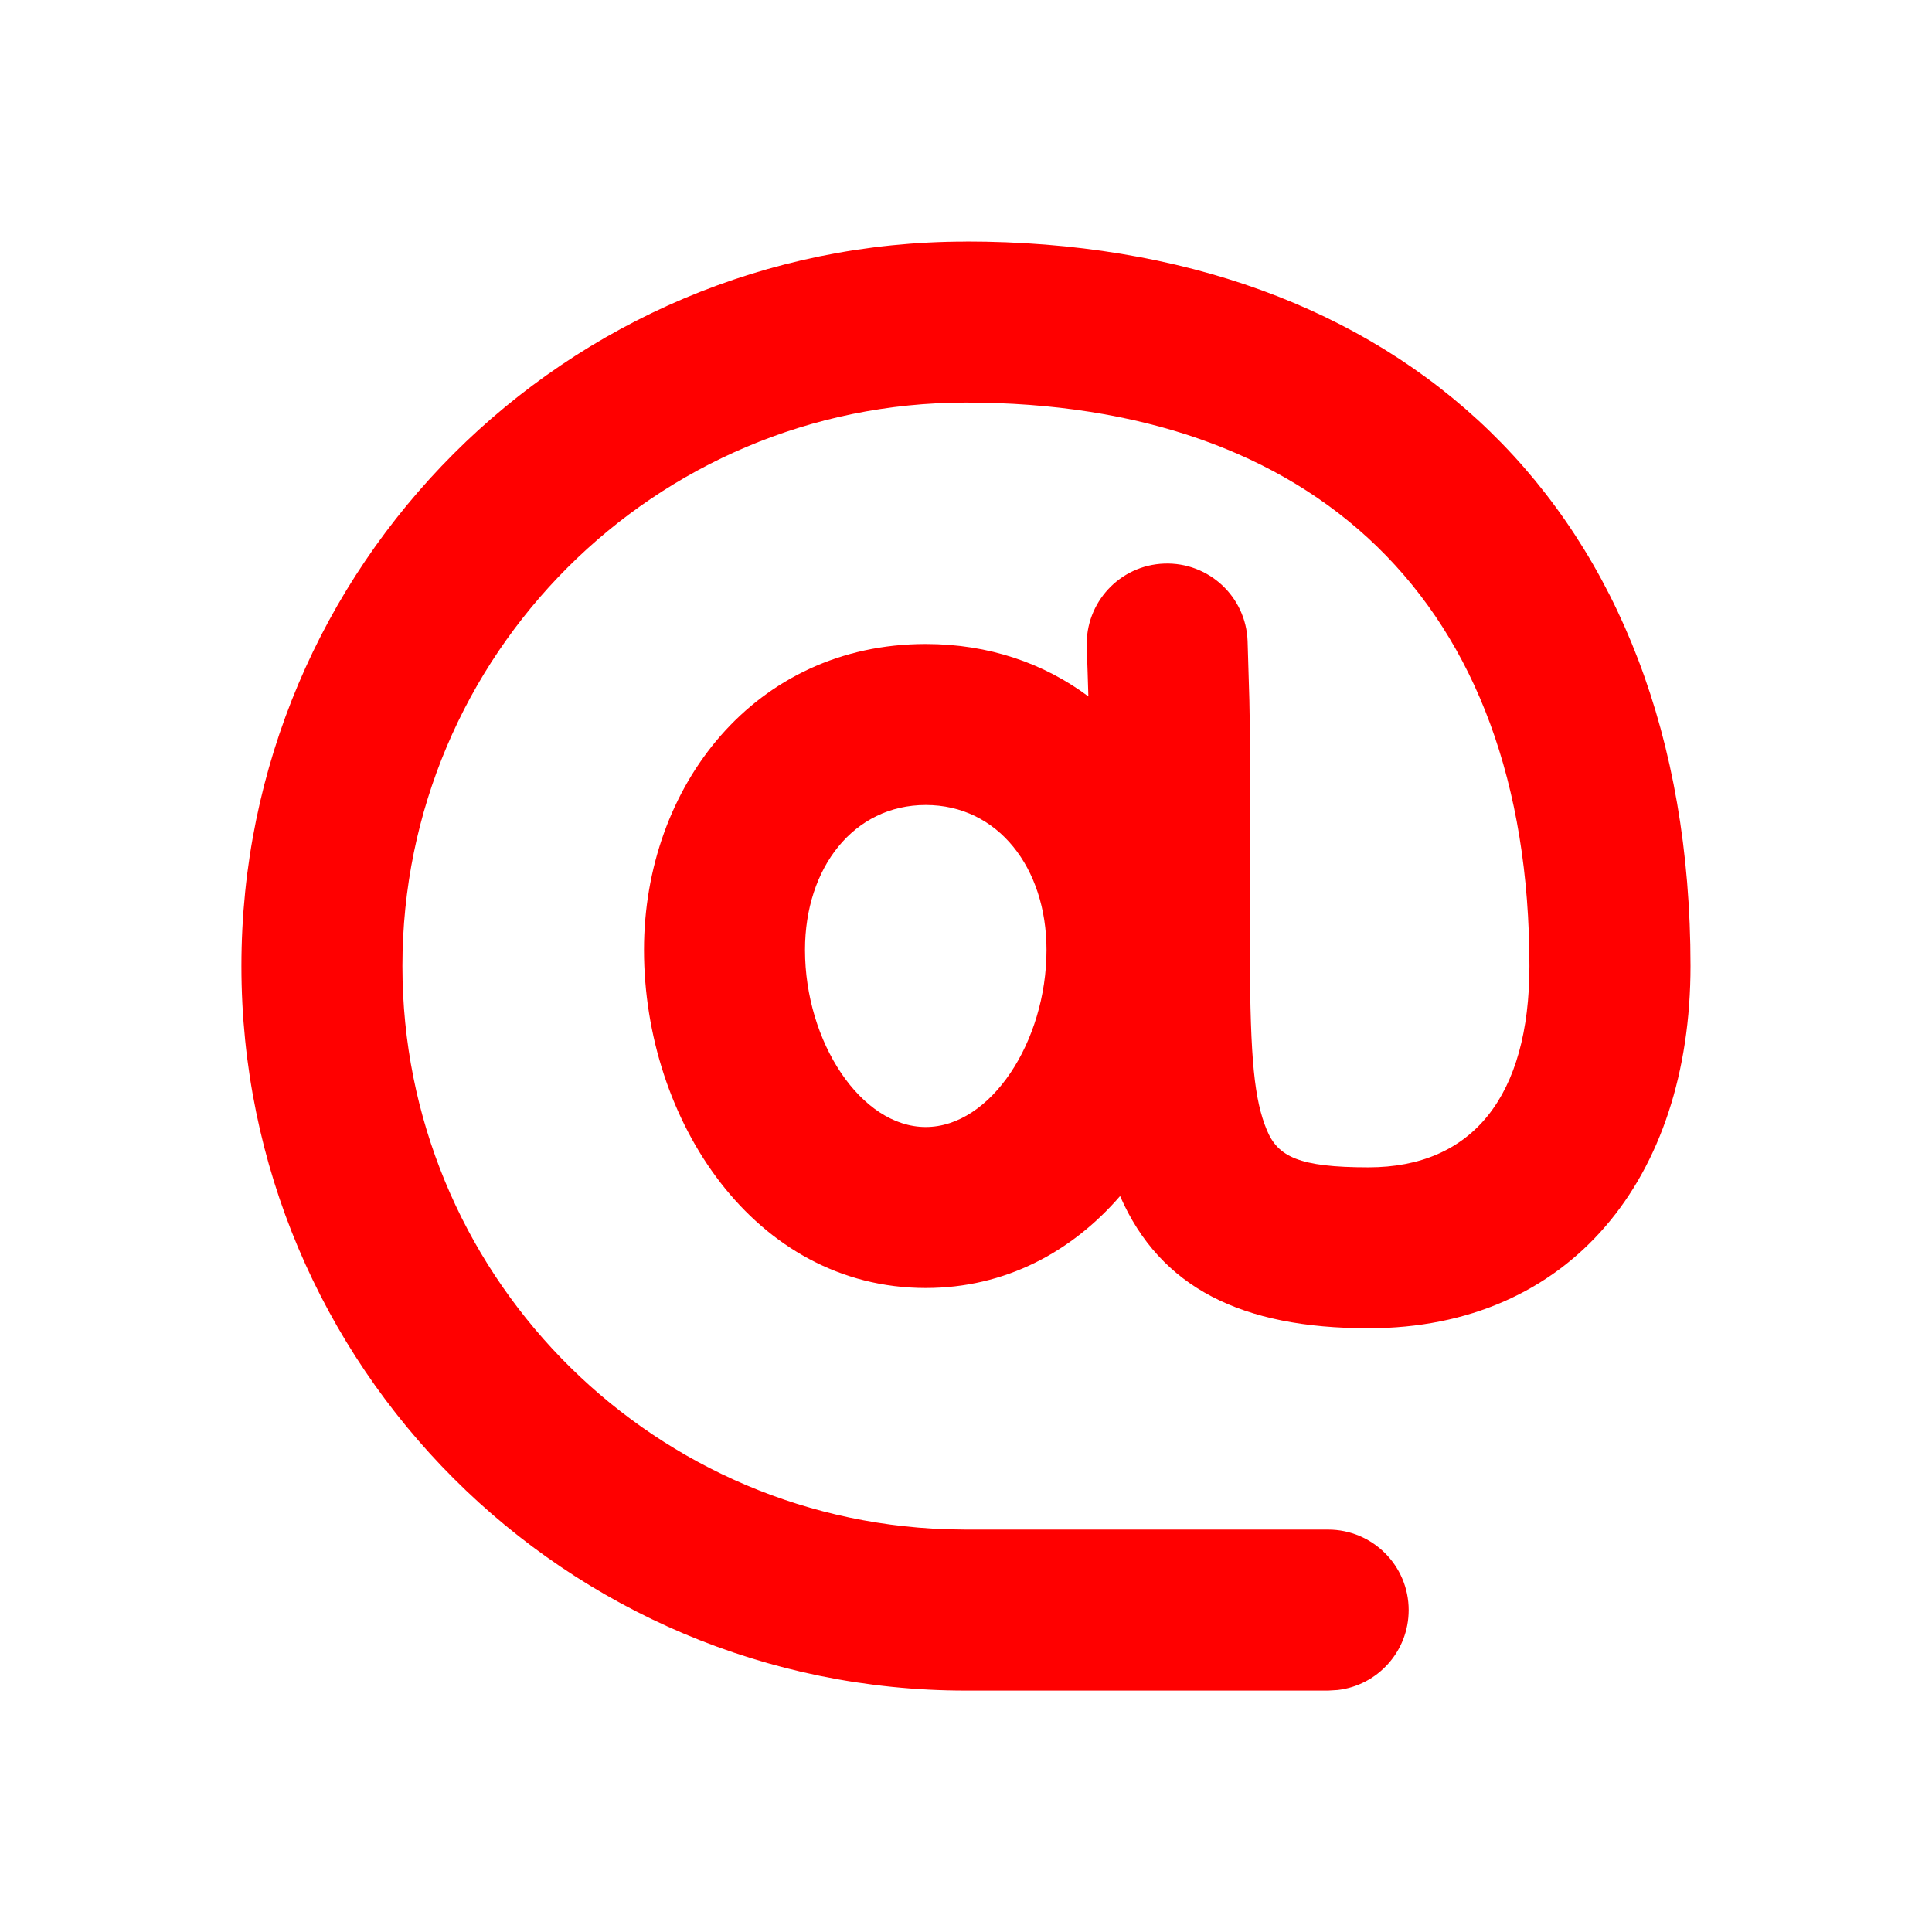 <svg height="24" viewBox="0 0 24 24" width="24" xmlns="http://www.w3.org/2000/svg"><path d="m12 3c5.362 0 9 3.298 9 9 0 2.634-1.493 4.5-4 4.5-1.573 0-2.588-.502-3.086-1.642-.599.692-1.425 1.142-2.414 1.142-2.13 0-3.5-2.086-3.5-4.2 0-2.034 1.377-3.8 3.5-3.8.787 0 1.471.242 2.02.651-.006-.199-.012-.401-.02-.614-.02-.552.41-1.016.962-1.036.552-.02 1.016.41 1.036.962l.022.738c.007.321.011.642.012 1.003l-.006 2.17c.005 1.297.057 1.79.21 2.161.137.333.399.466 1.263.466 1.293 0 2-.884 2-2.5 0-4.551-2.701-7-7-7-3.866 0-7 3.134-7 7 0 3.785 3.005 6.869 6.759 6.996l.241.004h4.5c.552 0 1 .448 1 1 0 .513-.386.936-.883.993l-.117.007h-4.5c-4.971 0-9-4.029-9-9 0-4.971 4.029-9 9-9zm-.5 7c-.894 0-1.5.777-1.5 1.8 0 1.143.695 2.2 1.5 2.2s1.5-1.057 1.5-2.2c0-1.023-.606-1.8-1.5-1.8z" fill="#f00"/></svg>